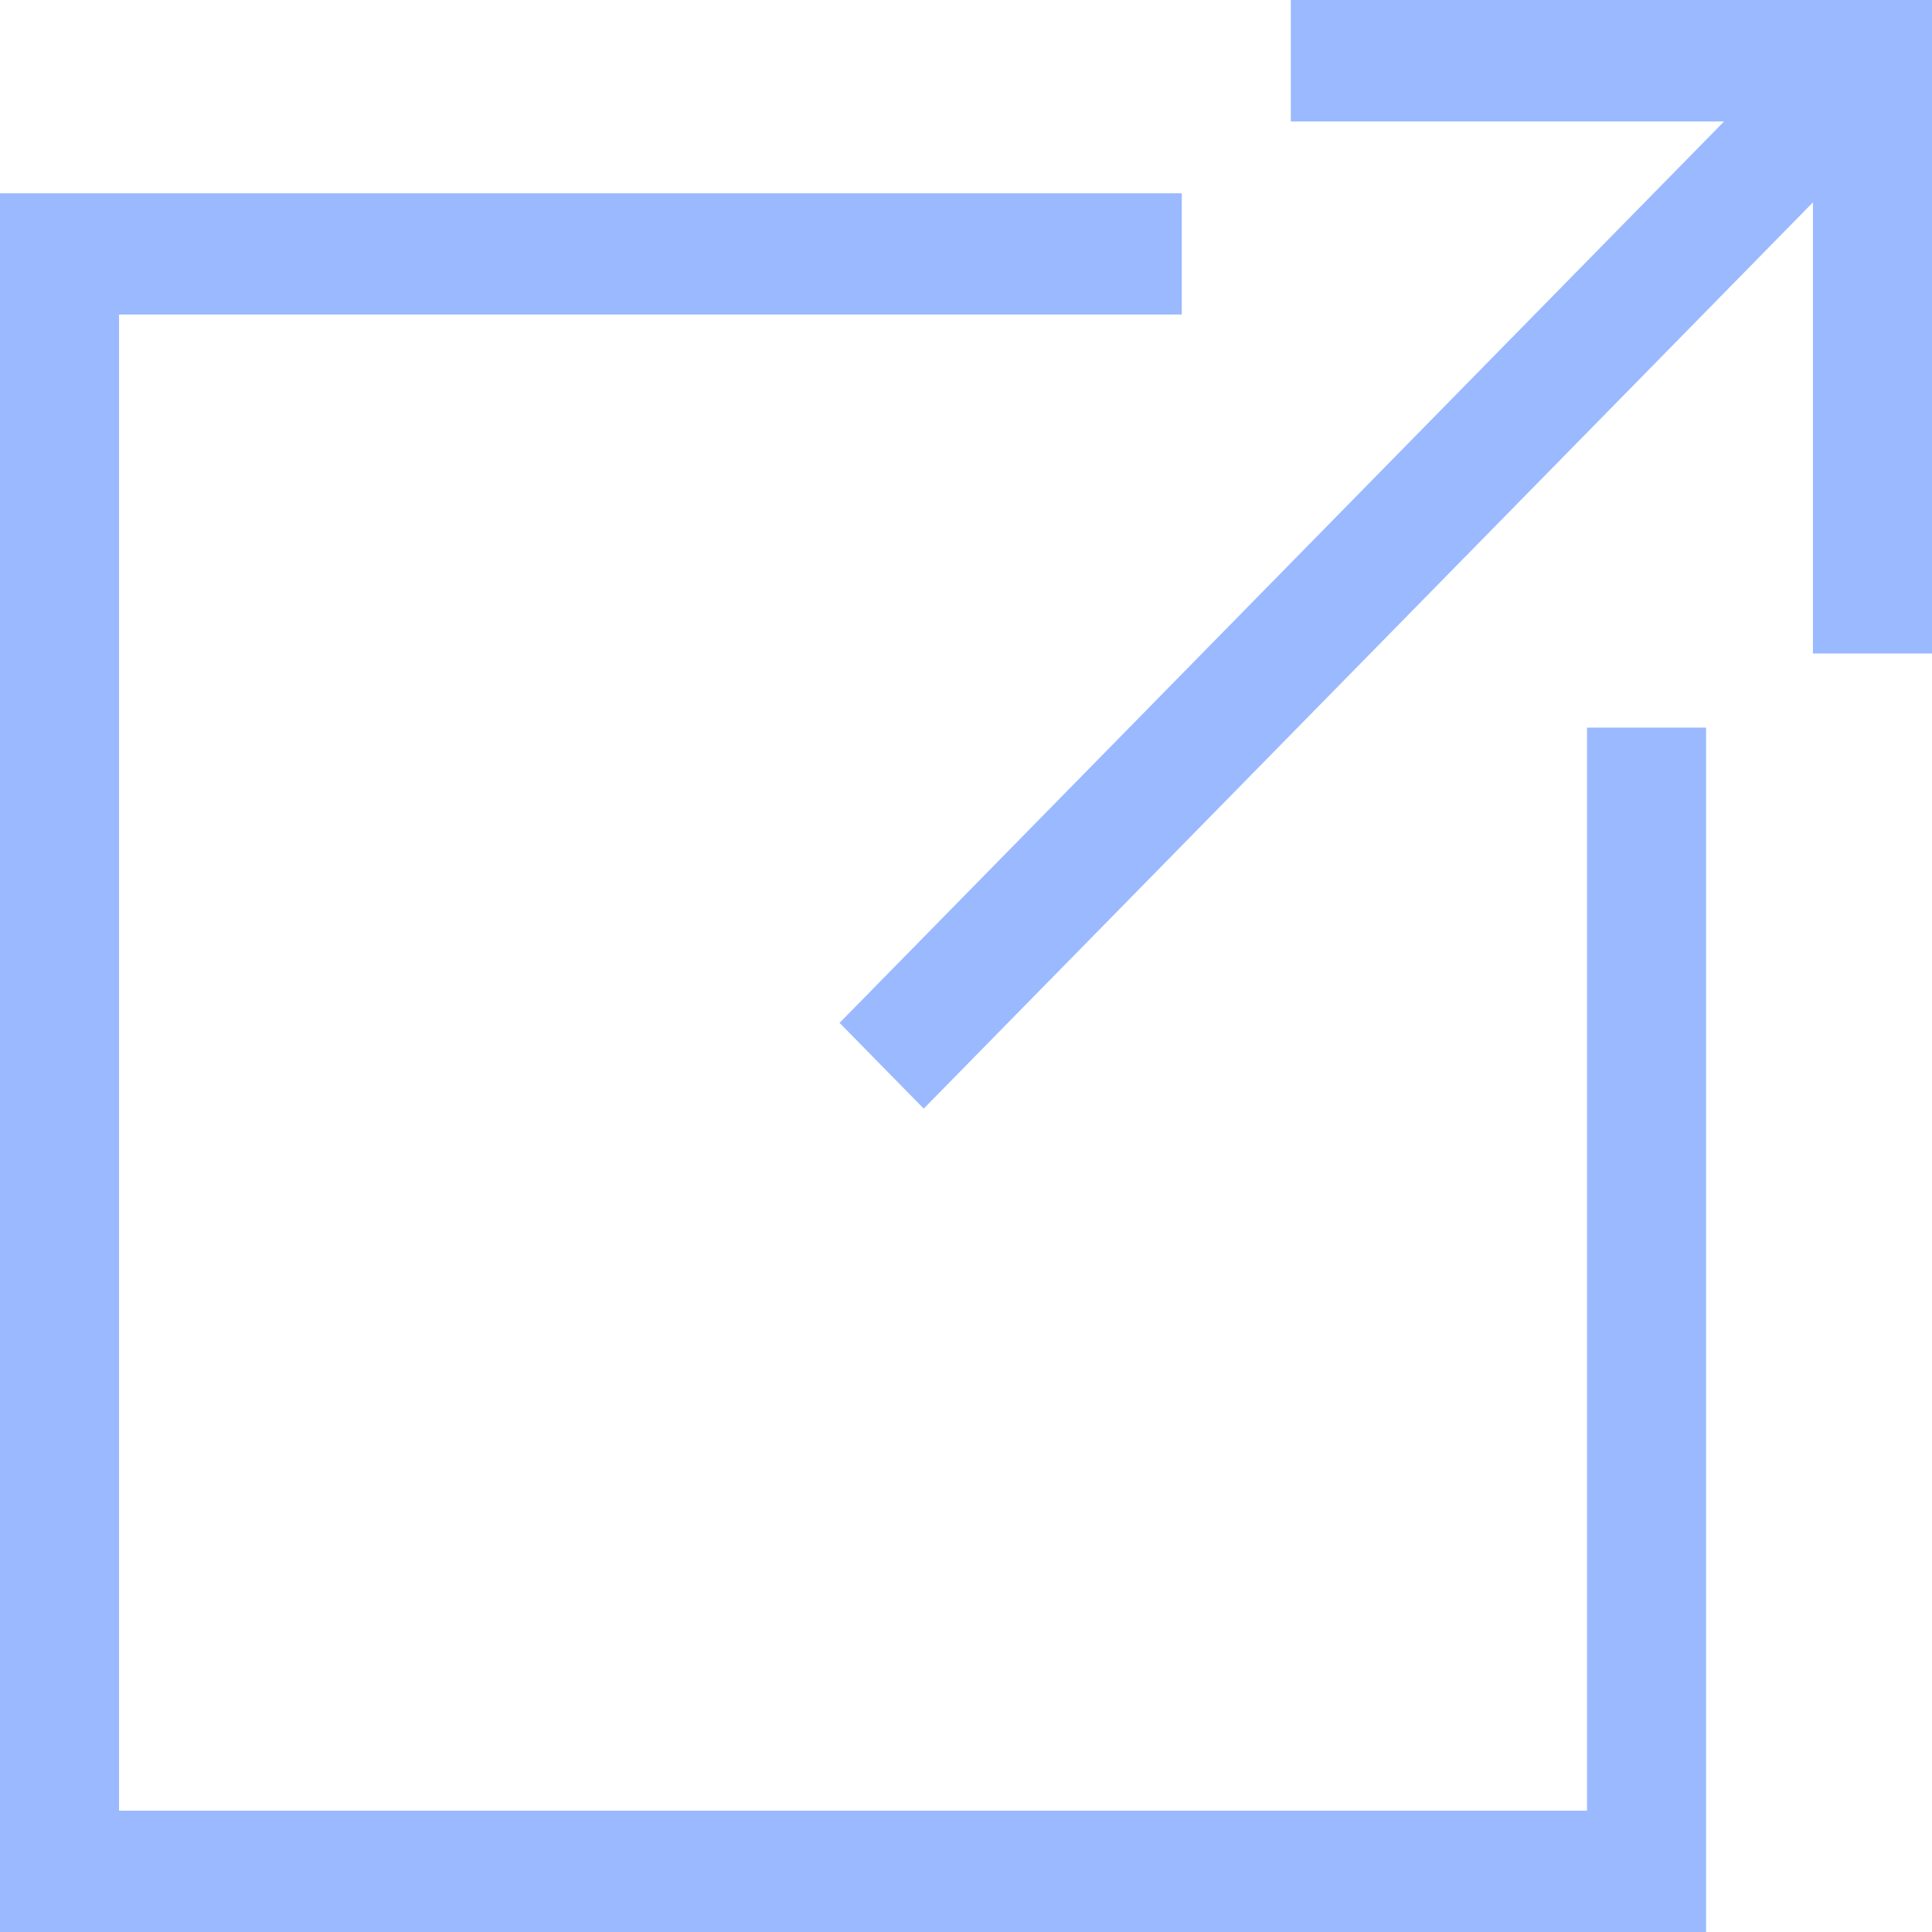 <?xml version="1.0" encoding="utf-8"?>
<!-- Generator: Adobe Illustrator 16.0.0, SVG Export Plug-In . SVG Version: 6.00 Build 0)  -->
<!DOCTYPE svg PUBLIC "-//W3C//DTD SVG 1.1//EN" "http://www.w3.org/Graphics/SVG/1.1/DTD/svg11.dtd">
<svg version="1.1" id="Layer_1" xmlns="http://www.w3.org/2000/svg" xmlns:xlink="http://www.w3.org/1999/xlink" x="0px" y="0px"
	 width="16px" height="16px" viewBox="0 0 16 16" enable-background="new 0 0 16 16" xml:space="preserve">
<title>Fill 50</title>
<desc>Created with Sketch.</desc>
<g id="Page-1" opacity="0.5">
	<g id="_x30_1-Menu-Expanded" transform="translate(-336, -274)">
		<path id="Fill-50" fill="#3673FF" d="M349.143,288.995h-12.157v-12.39h8.801v-1.004H336V290h14.129v-9.974h-0.986V288.995z
			 M352,274v5.412h-0.986v-3.736l-7.364,7.505l-0.697-0.71l7.325-7.465h-3.588V274H352z"/>
	</g>
</g>
</svg>
